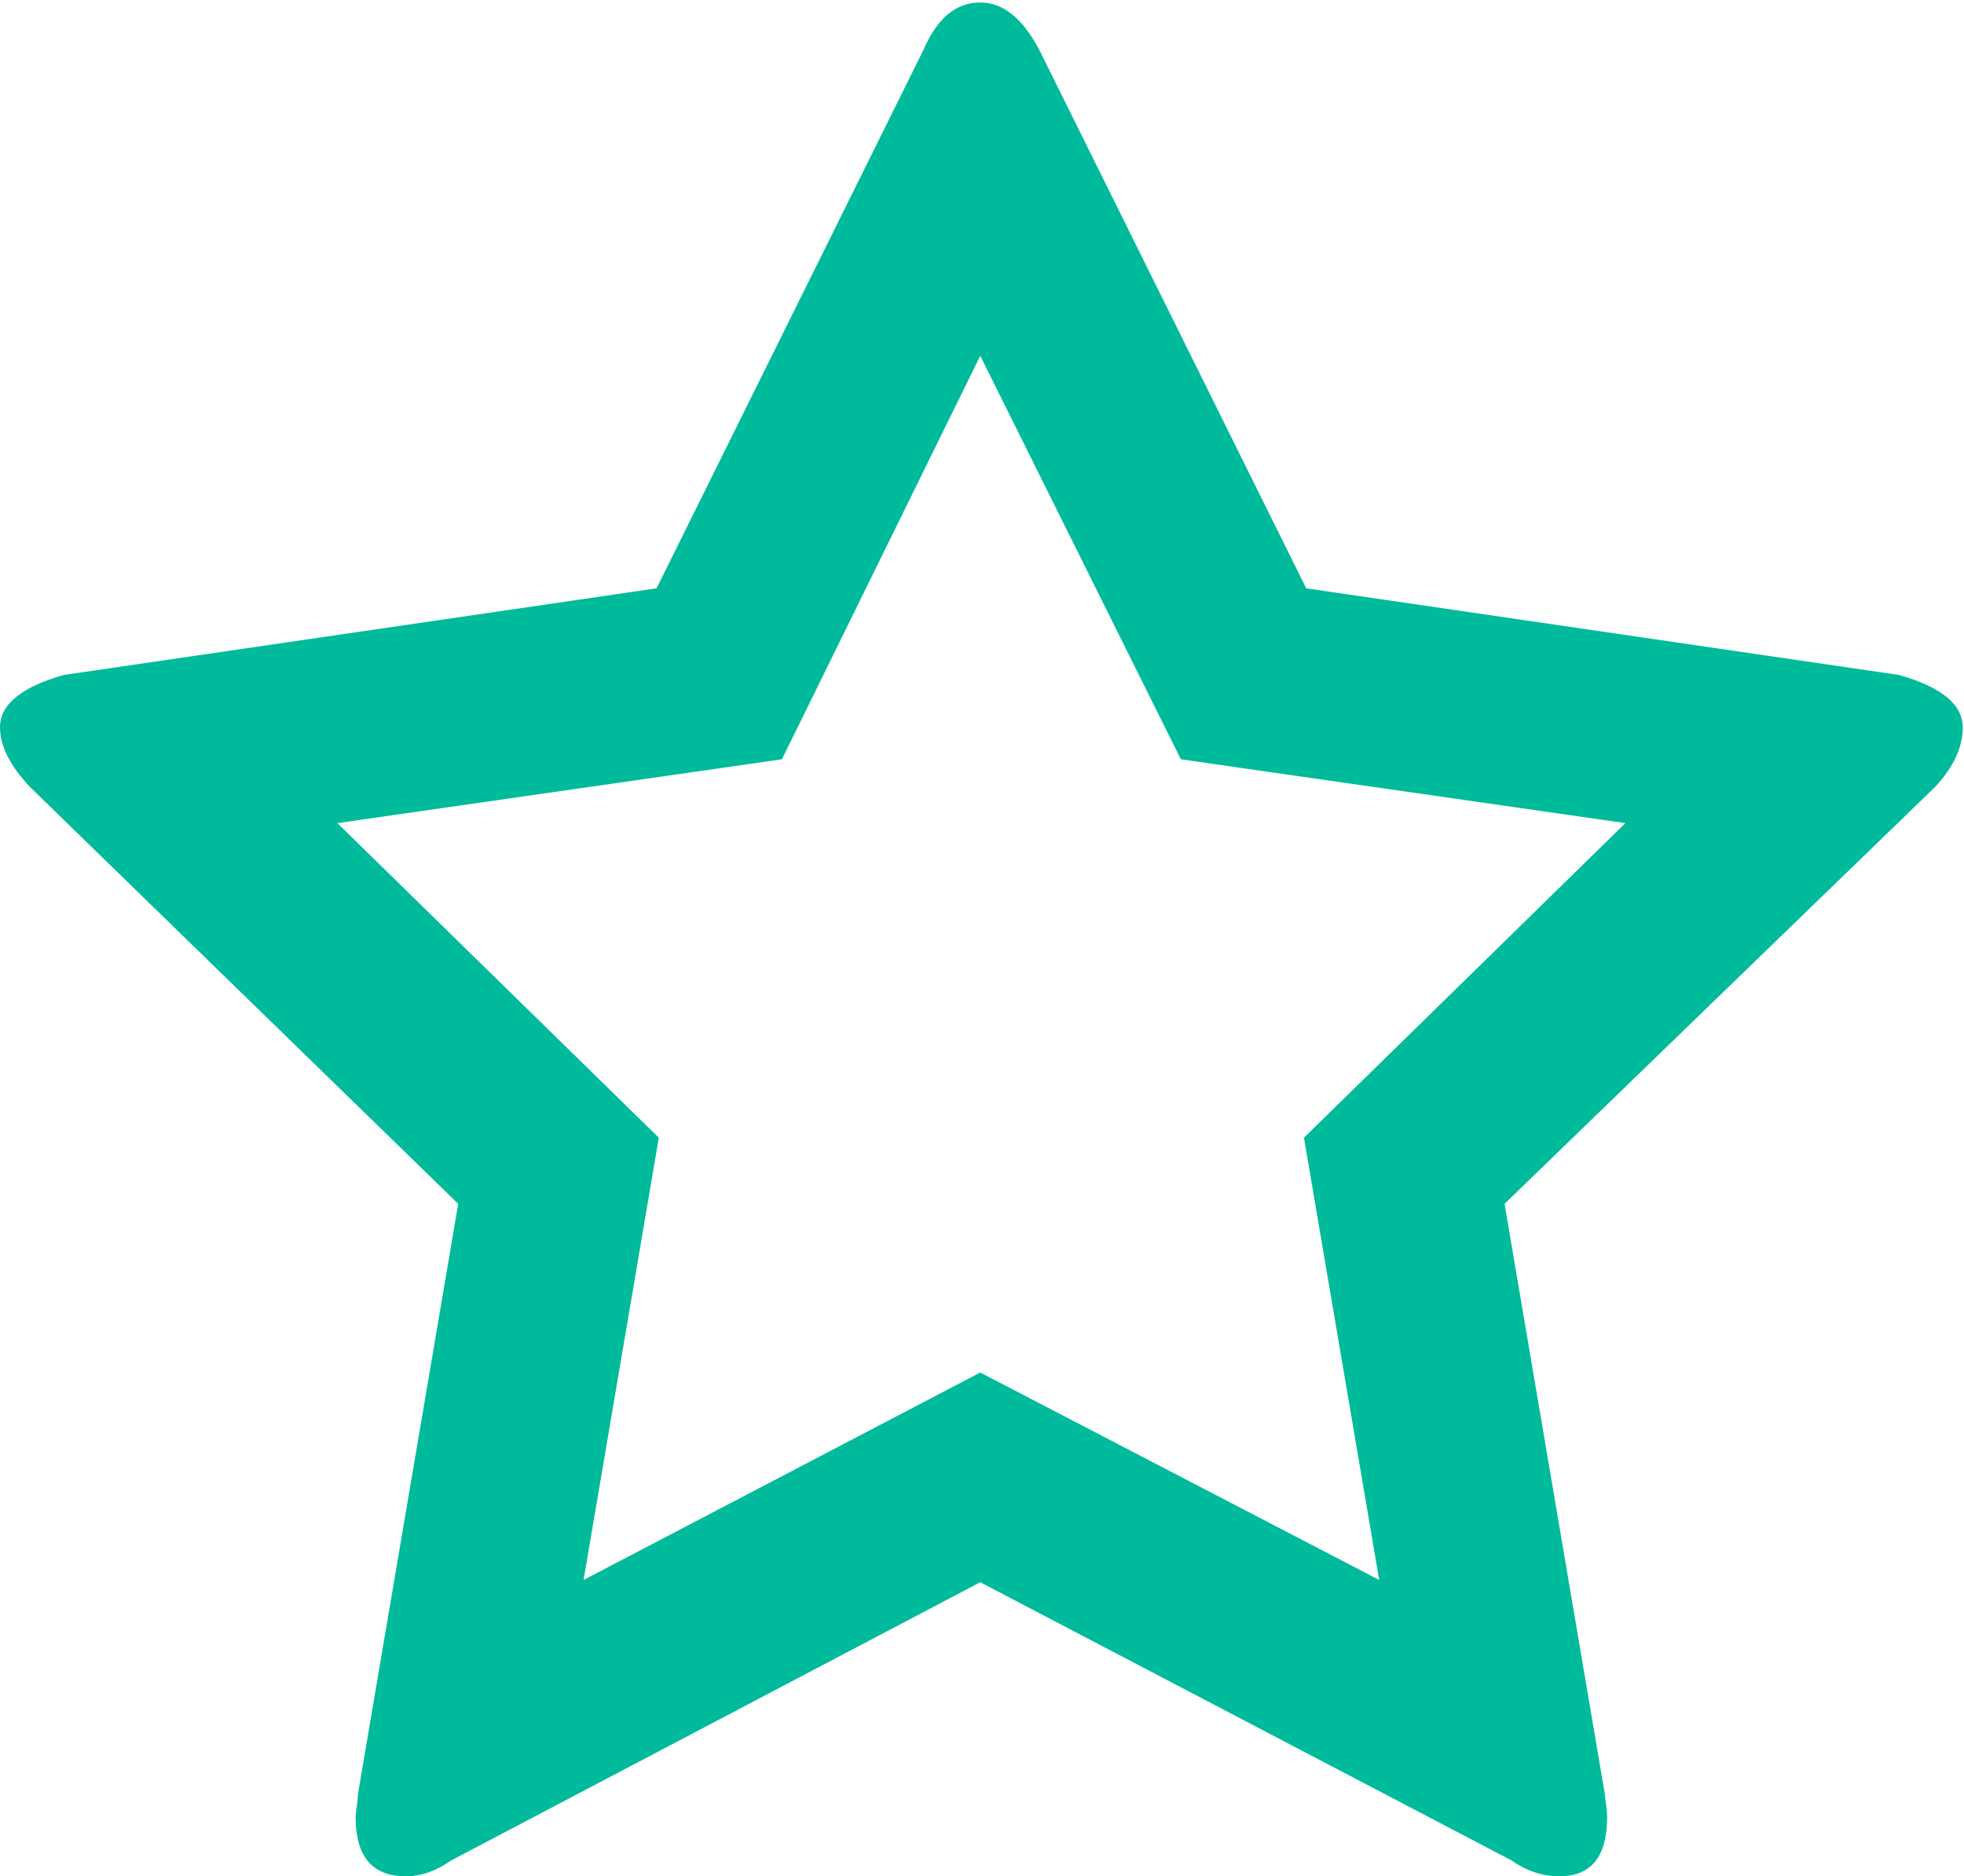 <svg xmlns="http://www.w3.org/2000/svg" viewBox="0 0 112 107" width="112" height="107">
	<defs>
		<clipPath clipPathUnits="userSpaceOnUse" id="cp1">
			<path d="M0 0L112 0L112 107L0 107Z" />
		</clipPath>
	</defs>
	<style>
		tspan { white-space:pre }
		.shp0 { fill: #00bb9b } 
	</style>
	<g id="Page 1" clip-path="url(#cp1)">
		<path id="Path 1" fill-rule="evenodd" class="shp0" d="M20.28 103.62C20.28 103.53 20.3 103.34 20.34 103.03C20.39 102.73 20.41 102.49 20.41 102.32L26.13 68.65L1.69 44.86C0.56 43.65 0 42.52 0 41.48C0 40.18 1.21 39.18 3.64 38.49L37.44 33.55L52.65 2.87C53.43 1.05 54.51 0.14 55.9 0.14C57.2 0.14 58.33 1.05 59.28 2.87L74.49 33.55L108.29 38.49C110.72 39.18 111.93 40.18 111.93 41.48C111.93 42.61 111.41 43.73 110.37 44.86L85.8 68.65L91.52 102.32C91.52 102.41 91.54 102.6 91.59 102.9C91.63 103.21 91.65 103.45 91.65 103.62C91.65 105.87 90.74 107 88.92 107C87.97 107 87.06 106.7 86.19 106.09L55.9 90.23L25.74 106.09C24.87 106.7 24.01 107 23.14 107C21.23 107 20.28 105.87 20.28 103.62ZM19.24 46.94L37.57 64.88L33.28 90.1L55.9 78.27L78.65 90.1L74.36 64.88L92.69 46.94L67.34 43.3L55.9 20.29L44.59 43.3L19.24 46.94Z" />
	</g>
</svg>